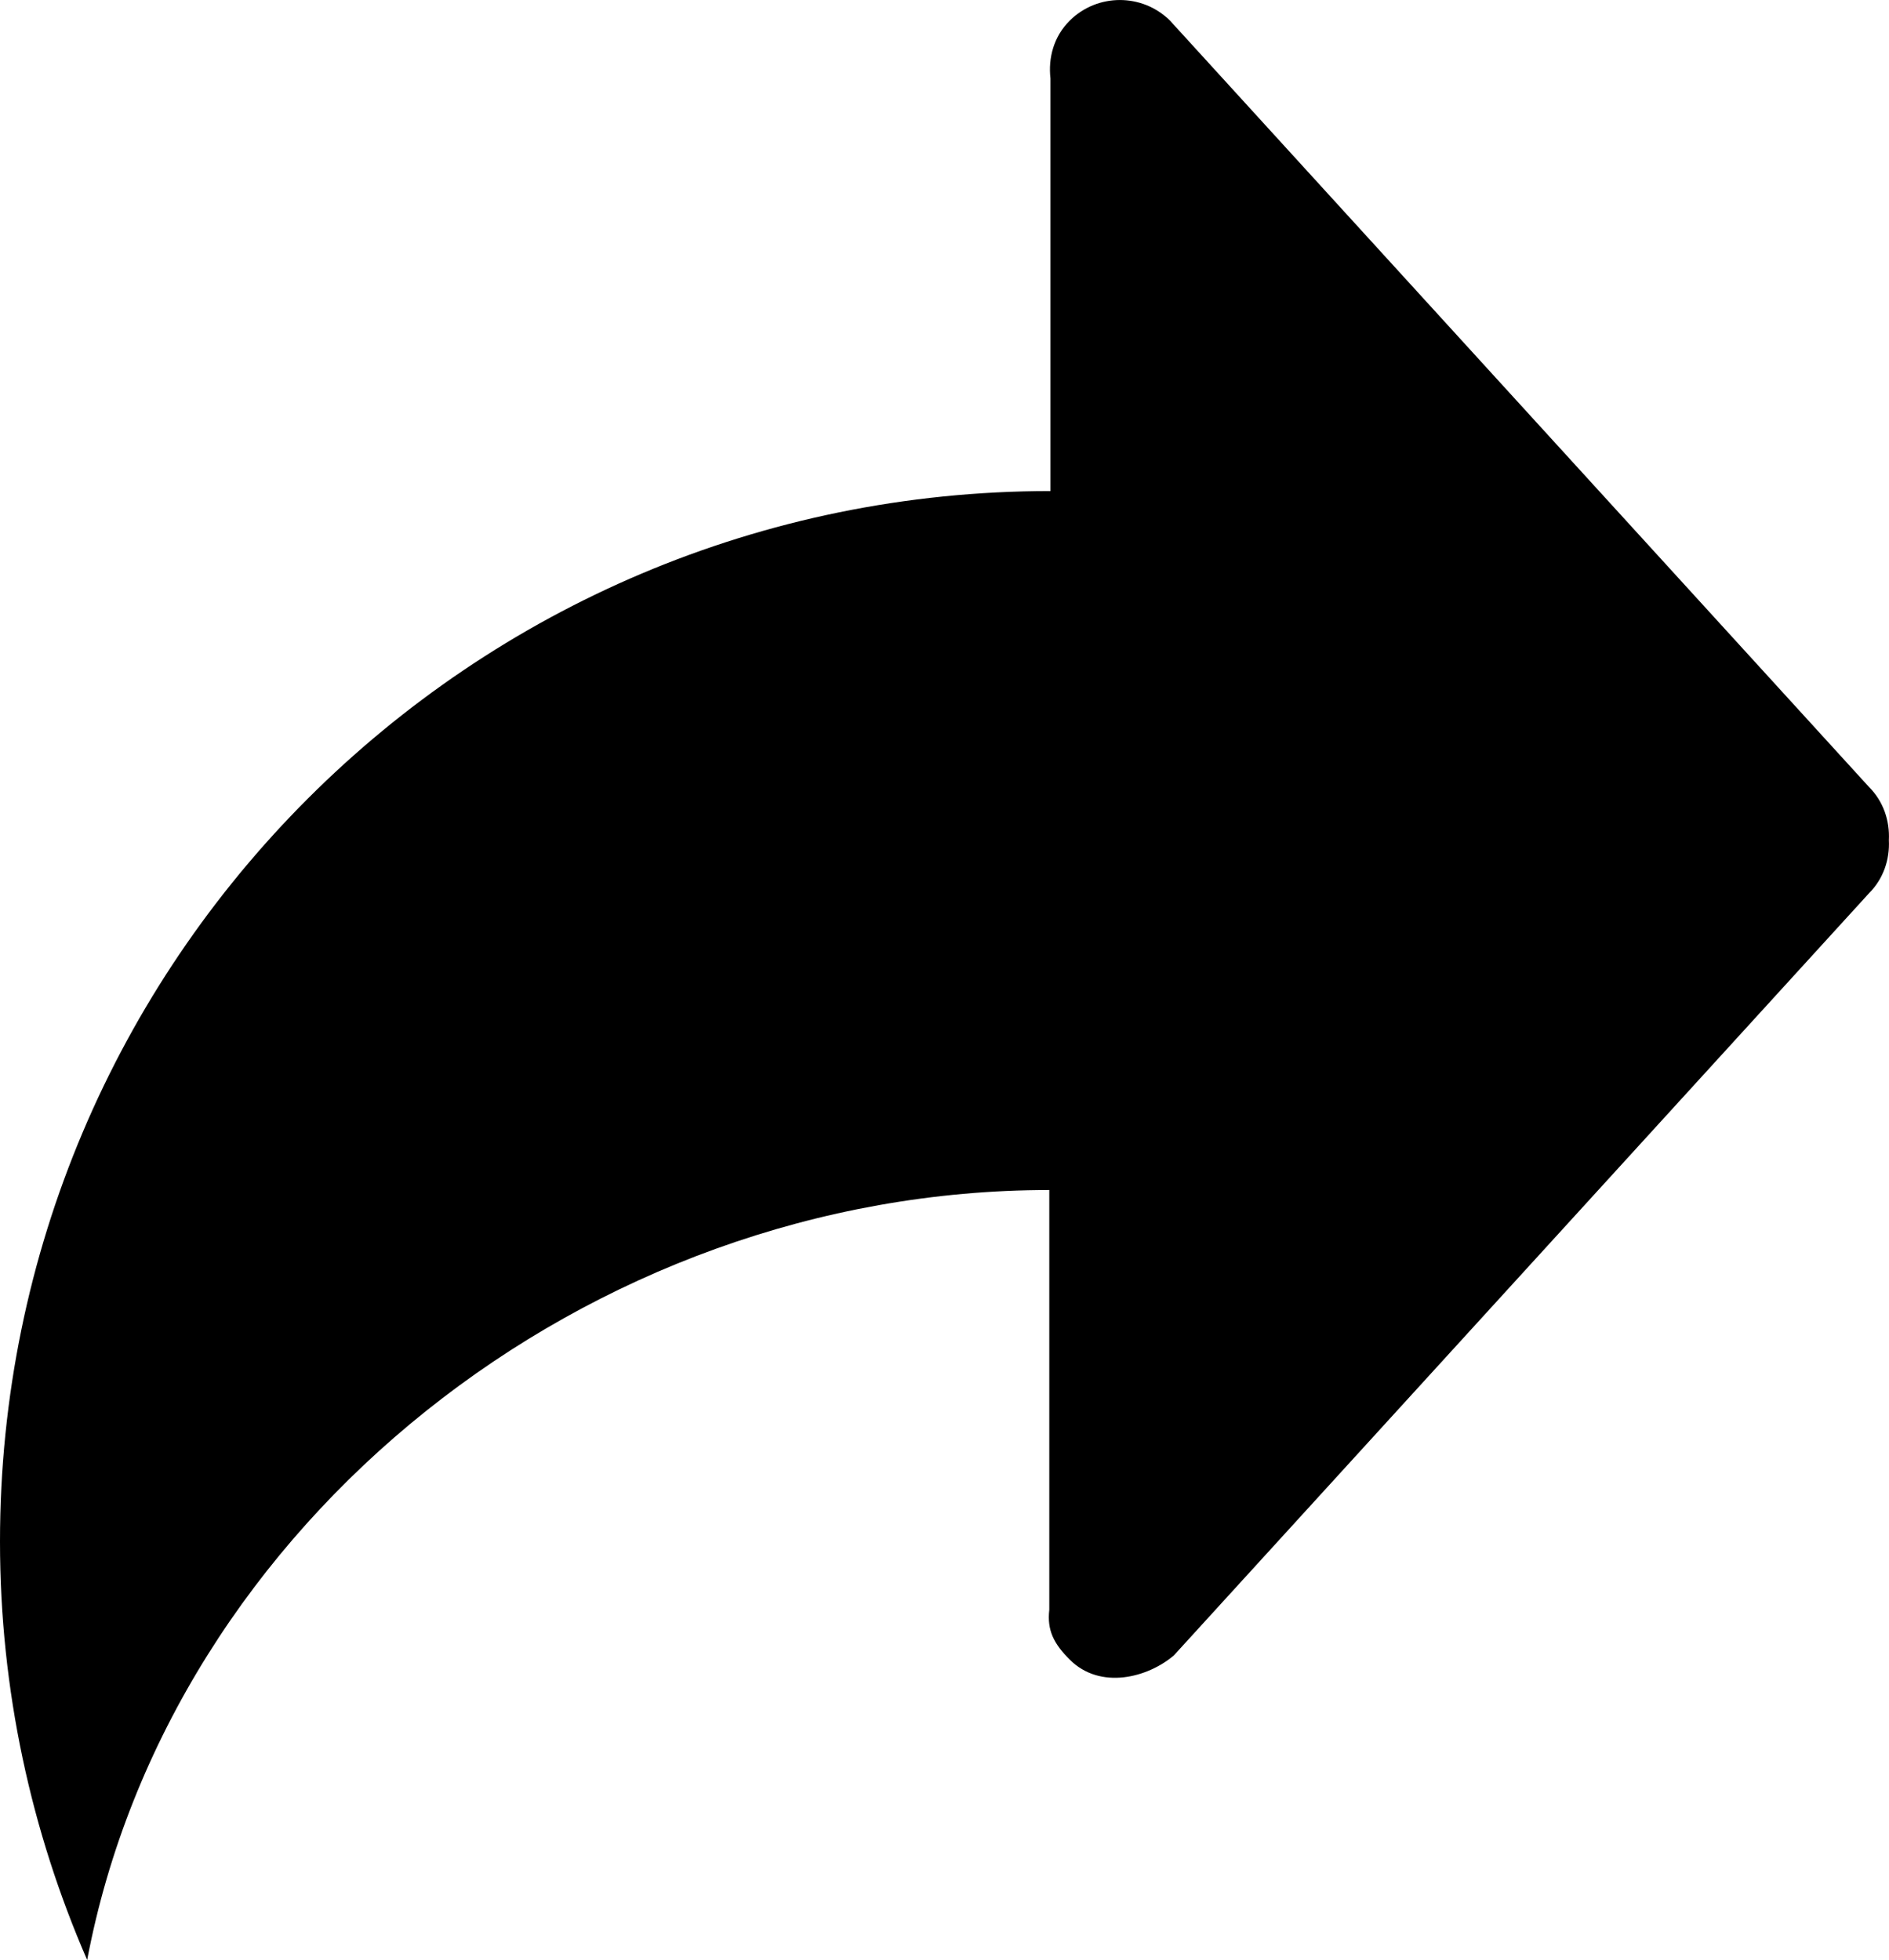 <?xml version="1.0" encoding="iso-8859-1"?>
<!-- Generator: Adobe Illustrator 18.0.0, SVG Export Plug-In . SVG Version: 6.00 Build 0)  -->
<!DOCTYPE svg PUBLIC "-//W3C//DTD SVG 1.1//EN" "http://www.w3.org/Graphics/SVG/1.1/DTD/svg11.dtd">
<svg version="1.1" id="Capa_1" xmlns="http://www.w3.org/2000/svg" xmlns:xlink="http://www.w3.org/1999/xlink" x="0px" y="0px"
	 viewBox="0 0 27.004 28.018" style="enable-background:new 0 0 27.004 28.018;" xml:space="preserve">
<g id="_x32_">
	<g>
		<path style="fill-rule:evenodd;clip-rule:evenodd;" d="M26.715,11.247L16.726,0.295c-0.396-0.393-1.038-0.393-1.434,0
			c-0.228,0.226-0.309,0.532-0.275,0.827V7.02C6.724,7.02,0,13.743,0,22.037c0,2.127,0.448,4.148,1.246,5.982
			C2.431,21.763,8.4,17.012,15,17.012c0,0.591,0,6,0,6c-0.034,0.295,0.065,0.486,0.292,0.713c0.438,0.438,1.118,0.257,1.489-0.06
			l9.934-10.892c0.211-0.21,0.301-0.488,0.287-0.763C27.016,11.735,26.926,11.457,26.715,11.247z"/>
	</g>
</g>
<g>
</g>
<g>
</g>
<g>
</g>
<g>
</g>
<g>
</g>
<g>
</g>
<g>
</g>
<g>
</g>
<g>
</g>
<g>
</g>
<g>
</g>
<g>
</g>
<g>
</g>
<g>
</g>
<g>
</g>
</svg>
